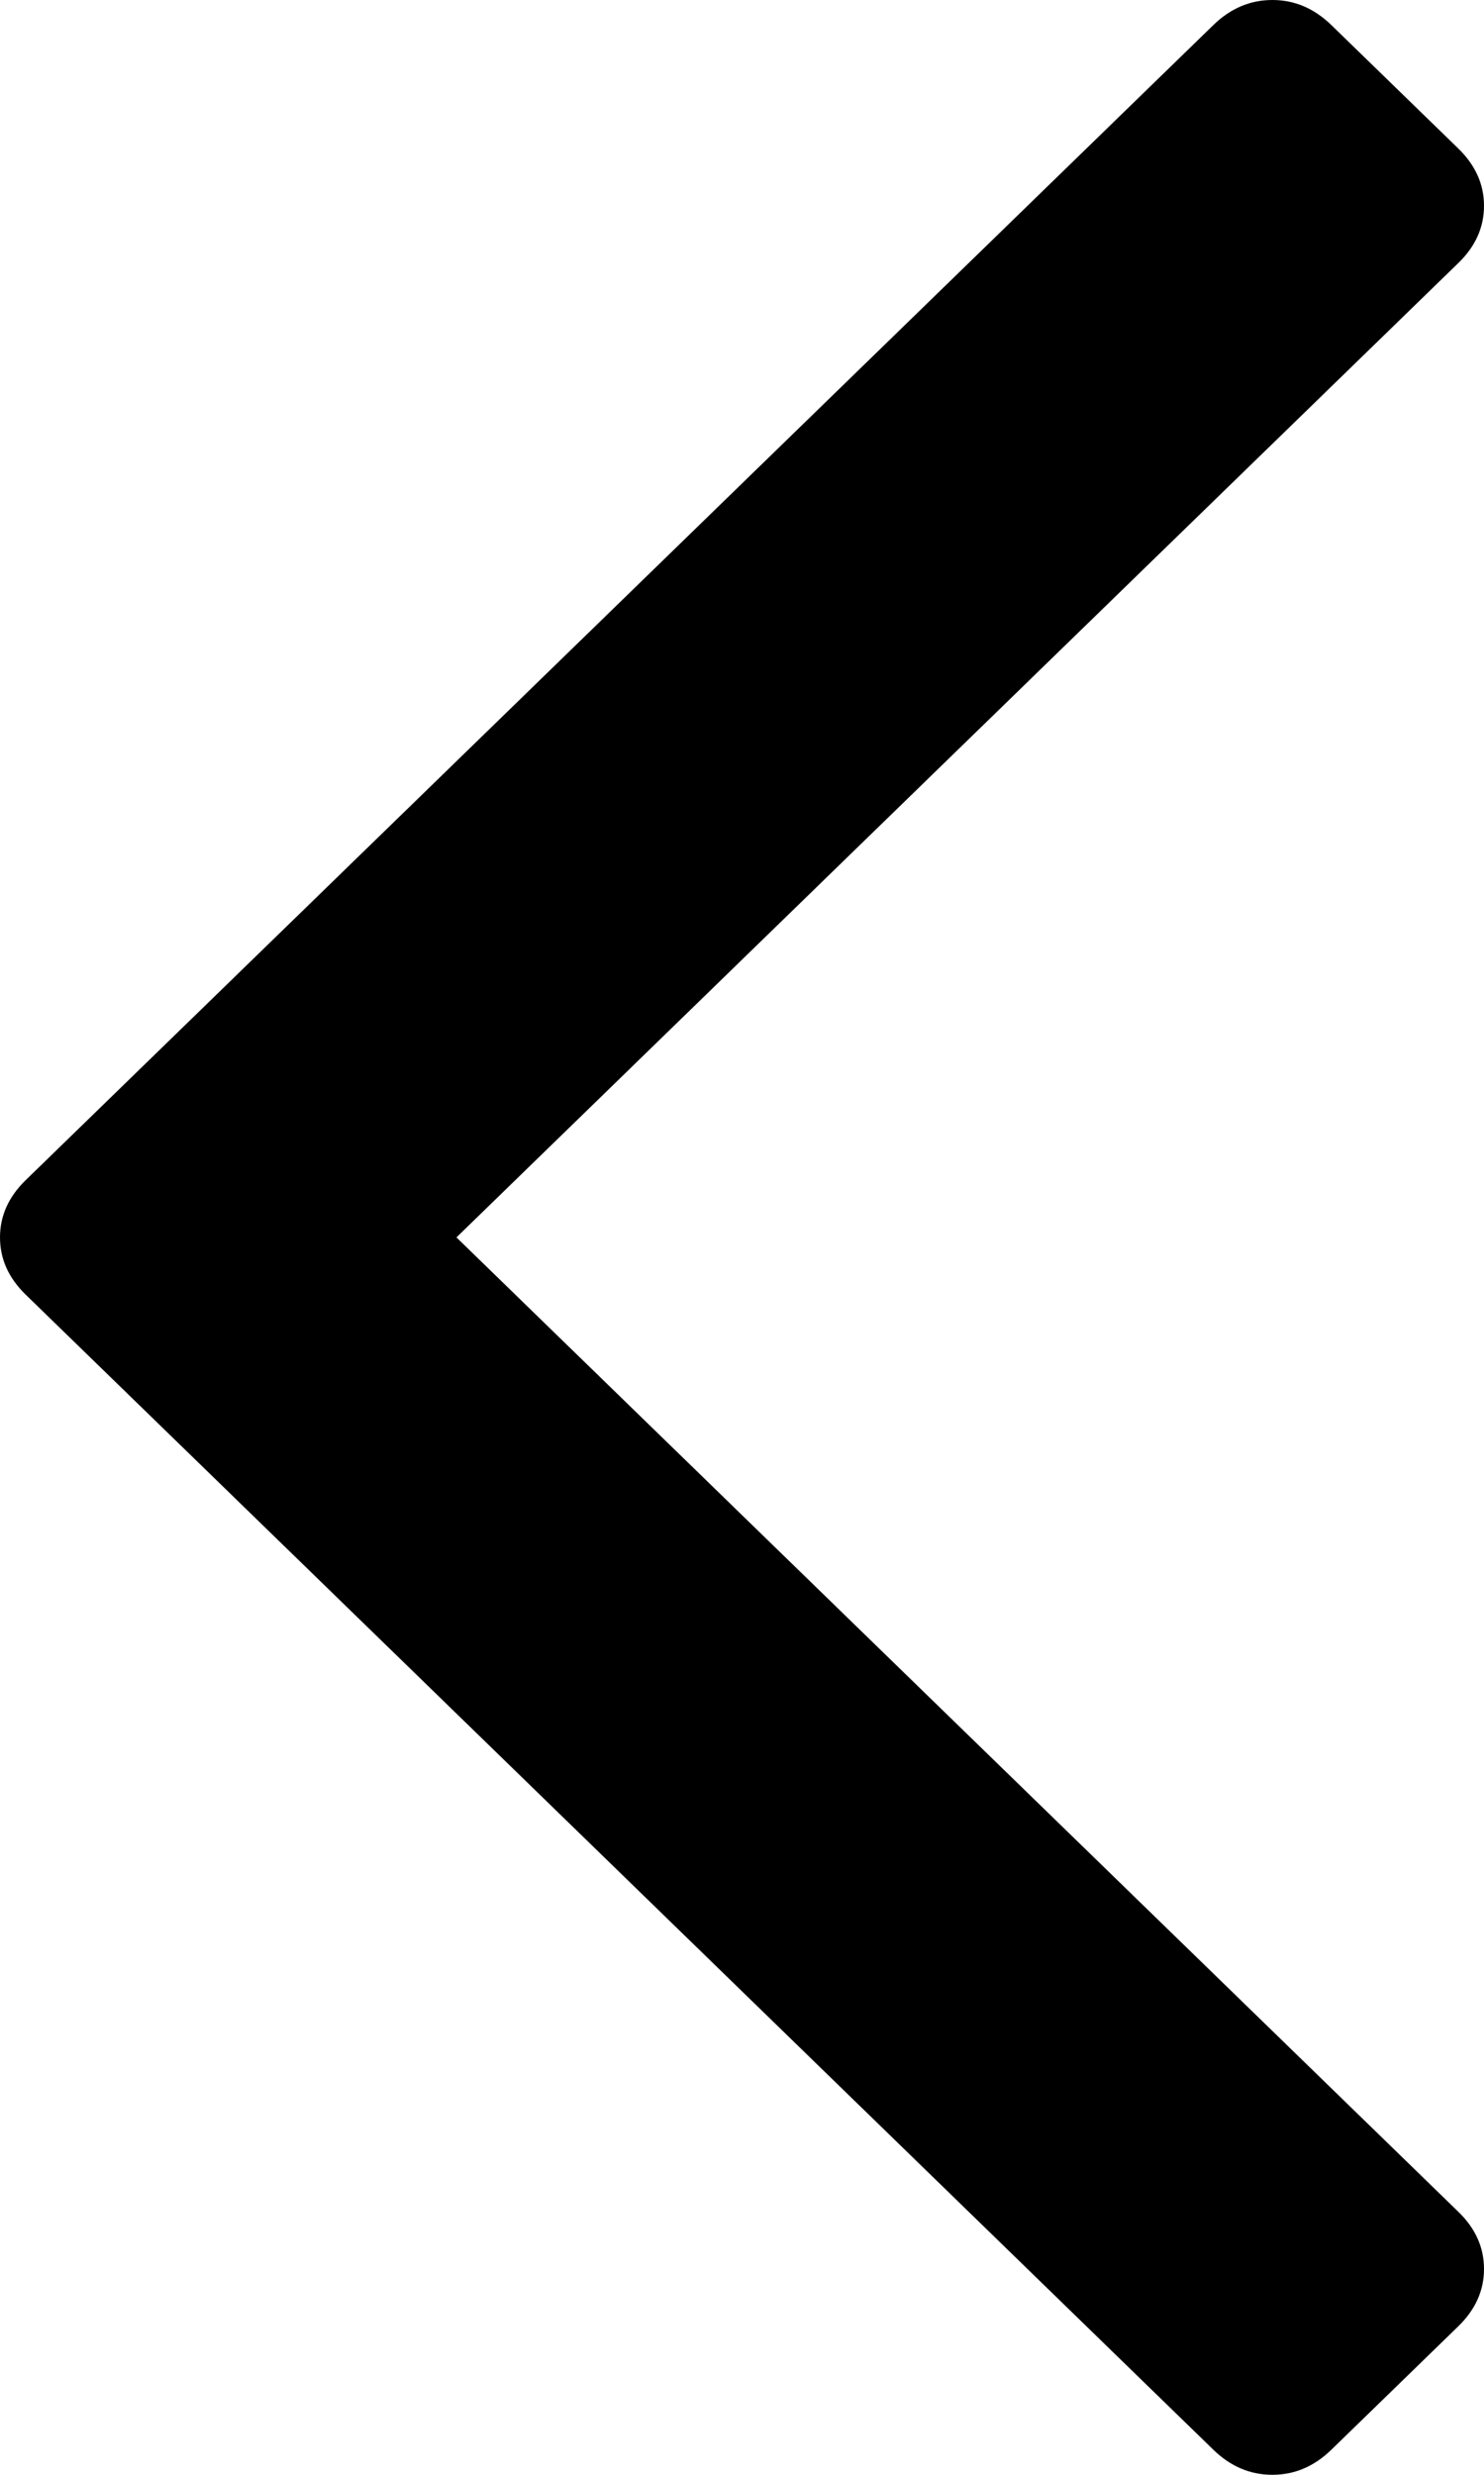 ﻿<?xml version="1.0" encoding="utf-8"?>
<svg version="1.1" xmlns:xlink="http://www.w3.org/1999/xlink" width="12px" height="20px" xmlns="http://www.w3.org/2000/svg">
  <g transform="matrix(1 0 0 1 -1406 -57 )">
    <path d="M 11.794 1.202  C 11.931 1.336  12 1.49  12 1.663  C 12 1.837  11.931 1.991  11.794 2.124  L 3.691 10  L 11.794 17.876  C 11.931 18.009  12 18.163  12 18.337  C 12 18.51  11.931 18.664  11.794 18.798  L 10.763 19.8  C 10.625 19.933  10.467 20  10.289 20  C 10.11 20  9.952 19.933  9.814 19.8  L 0.206 10.461  C 0.069 10.327  0 10.174  0 10  C 0 9.826  0.069 9.673  0.206 9.539  L 9.814 0.2  C 9.952 0.067  10.11 0  10.289 0  C 10.467 0  10.625 0.067  10.763 0.2  L 11.794 1.202  Z " fill-rule="nonzero" fill="#000000" stroke="none" transform="matrix(1 0 0 1 1406 57 )" />
  </g>
</svg>